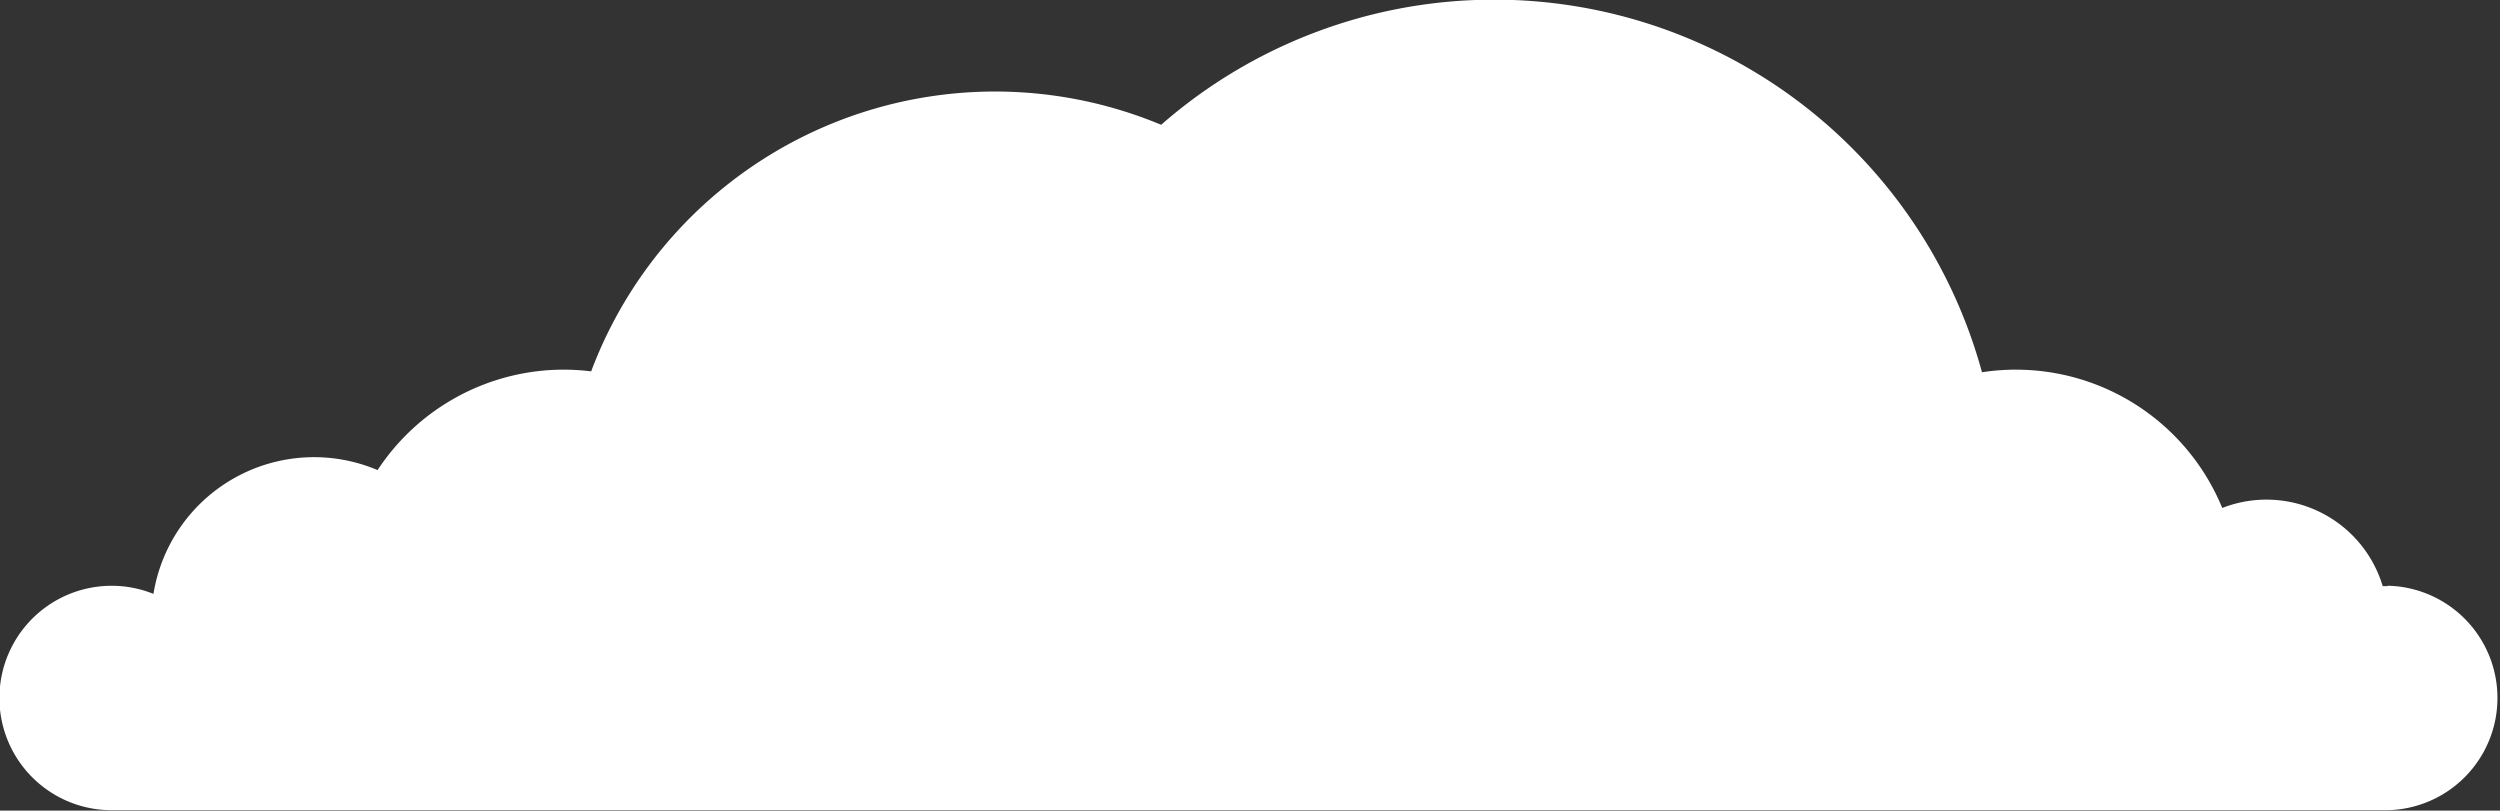 <svg height="14.615" viewBox="0 0 45.076 14.615" width="45.076" xmlns="http://www.w3.org/2000/svg">
  <rect x="0" y="0" width="45.076" height="14.615" fill="#333333" stroke="none"/>
  <path
    d="M229.023,82.141c-.031,0-.061,0-.092,0a2.188,2.188,0,0,0-2.893-1.409,4.022,4.022,0,0,0-4.332-2.447,9.117,9.117,0,0,0-14.8-4.462,7.778,7.778,0,0,0-10.277,4.446,4.092,4.092,0,0,0-.493-.031,4.017,4.017,0,0,0-3.358,1.811,2.933,2.933,0,0,0-4.041,2.232,2.023,2.023,0,1,0-.745,3.9l.032,0,.031,0h40.966a2.024,2.024,0,0,0,0-4.047Z"
    data-name="Path 8863"
    fill="#fff"
    id="Path_8863" transform="translate(-185.97 -71.573)"/>
</svg>
